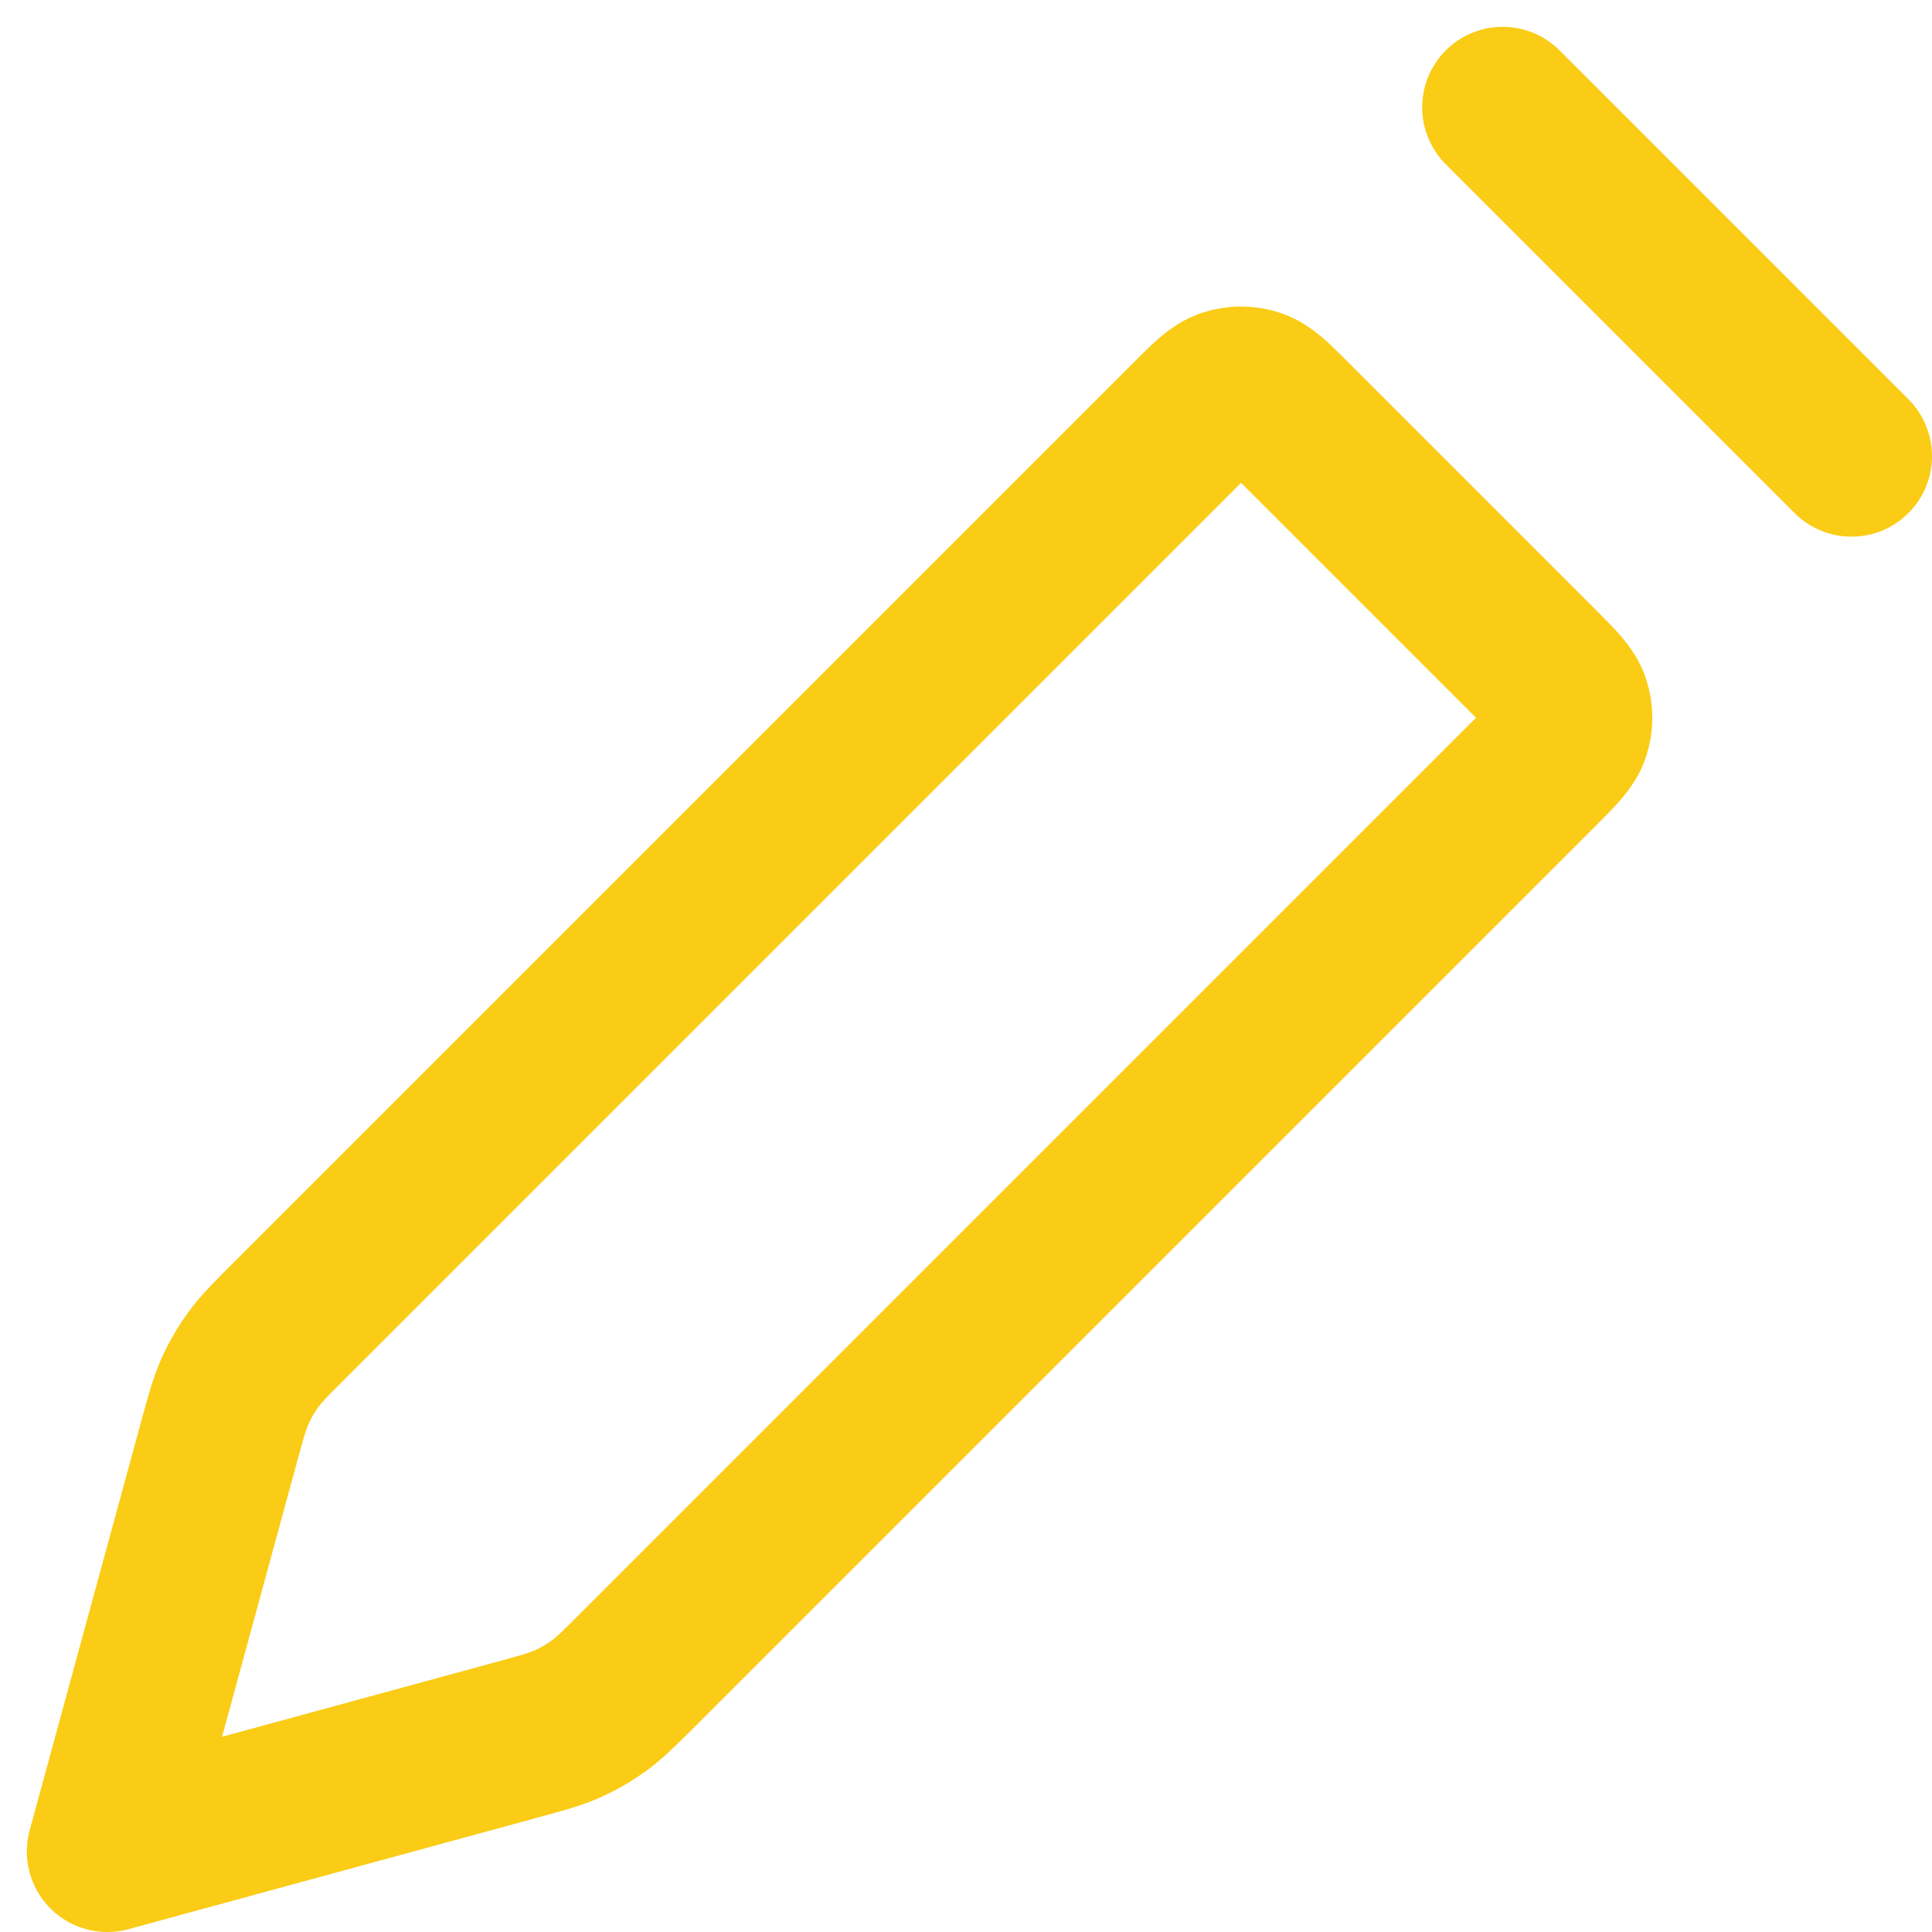 <svg width="36" height="36" viewBox="0 0 36 36" fill="none" xmlns="http://www.w3.org/2000/svg">
<path d="M28 2L34.5 8.5M2 34.5L4.074 26.895C4.209 26.399 4.277 26.151 4.381 25.919C4.473 25.714 4.587 25.518 4.719 25.337C4.868 25.131 5.05 24.95 5.414 24.586L22.206 7.794C22.527 7.472 22.688 7.312 22.874 7.251C23.037 7.198 23.213 7.198 23.376 7.251C23.562 7.312 23.723 7.472 24.044 7.794L28.706 12.456C29.027 12.777 29.188 12.938 29.249 13.124C29.302 13.287 29.302 13.463 29.249 13.626C29.188 13.812 29.027 13.973 28.706 14.294L11.914 31.086C11.55 31.45 11.368 31.631 11.164 31.781C10.982 31.913 10.786 32.027 10.581 32.119C10.35 32.223 10.101 32.291 9.605 32.426L2 34.5Z" stroke="#FACC15" stroke-width="3" stroke-linecap="round" stroke-linejoin="round"/>
</svg>
